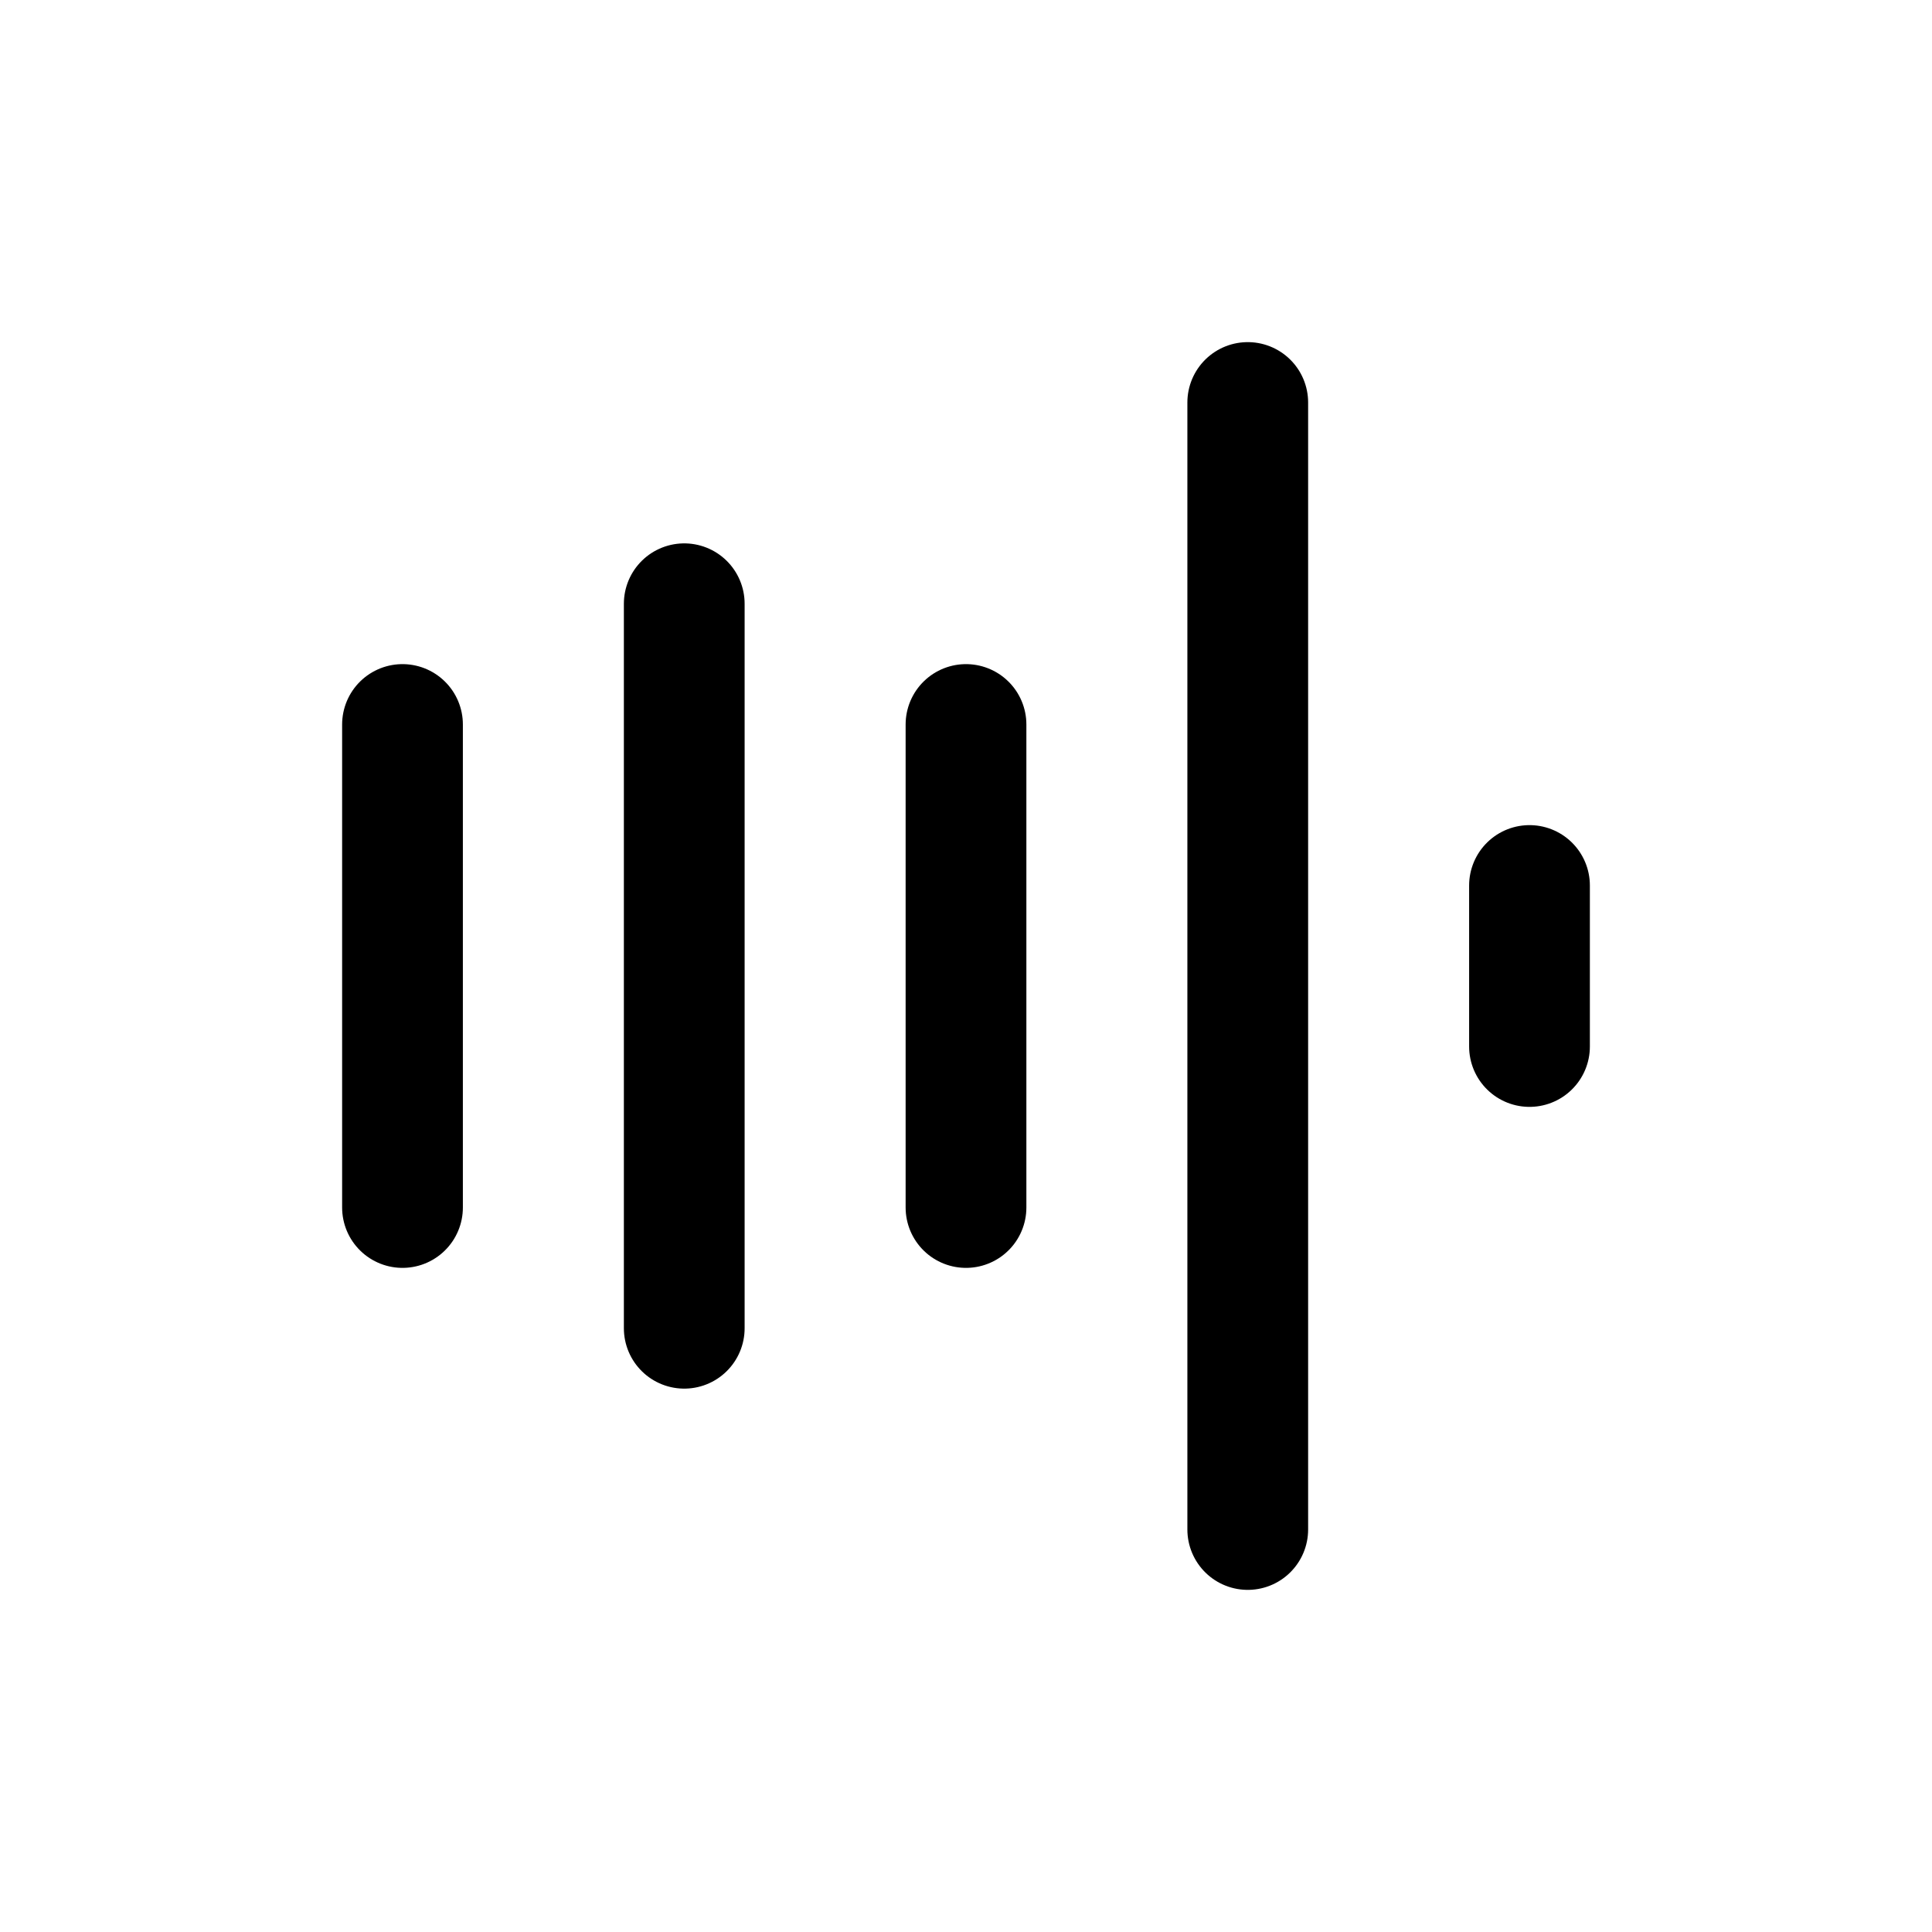 <svg id="waveForm2" xmlns="http://www.w3.org/2000/svg" fill="none" viewBox="0 0 24 24"><path stroke="currentColor" stroke-linecap="round" stroke-linejoin="round" stroke-width="1.5" d="M12 9v6m3.5-10v14m3.5-8v2M5 9v6m3.5-7.5v9" /></svg>